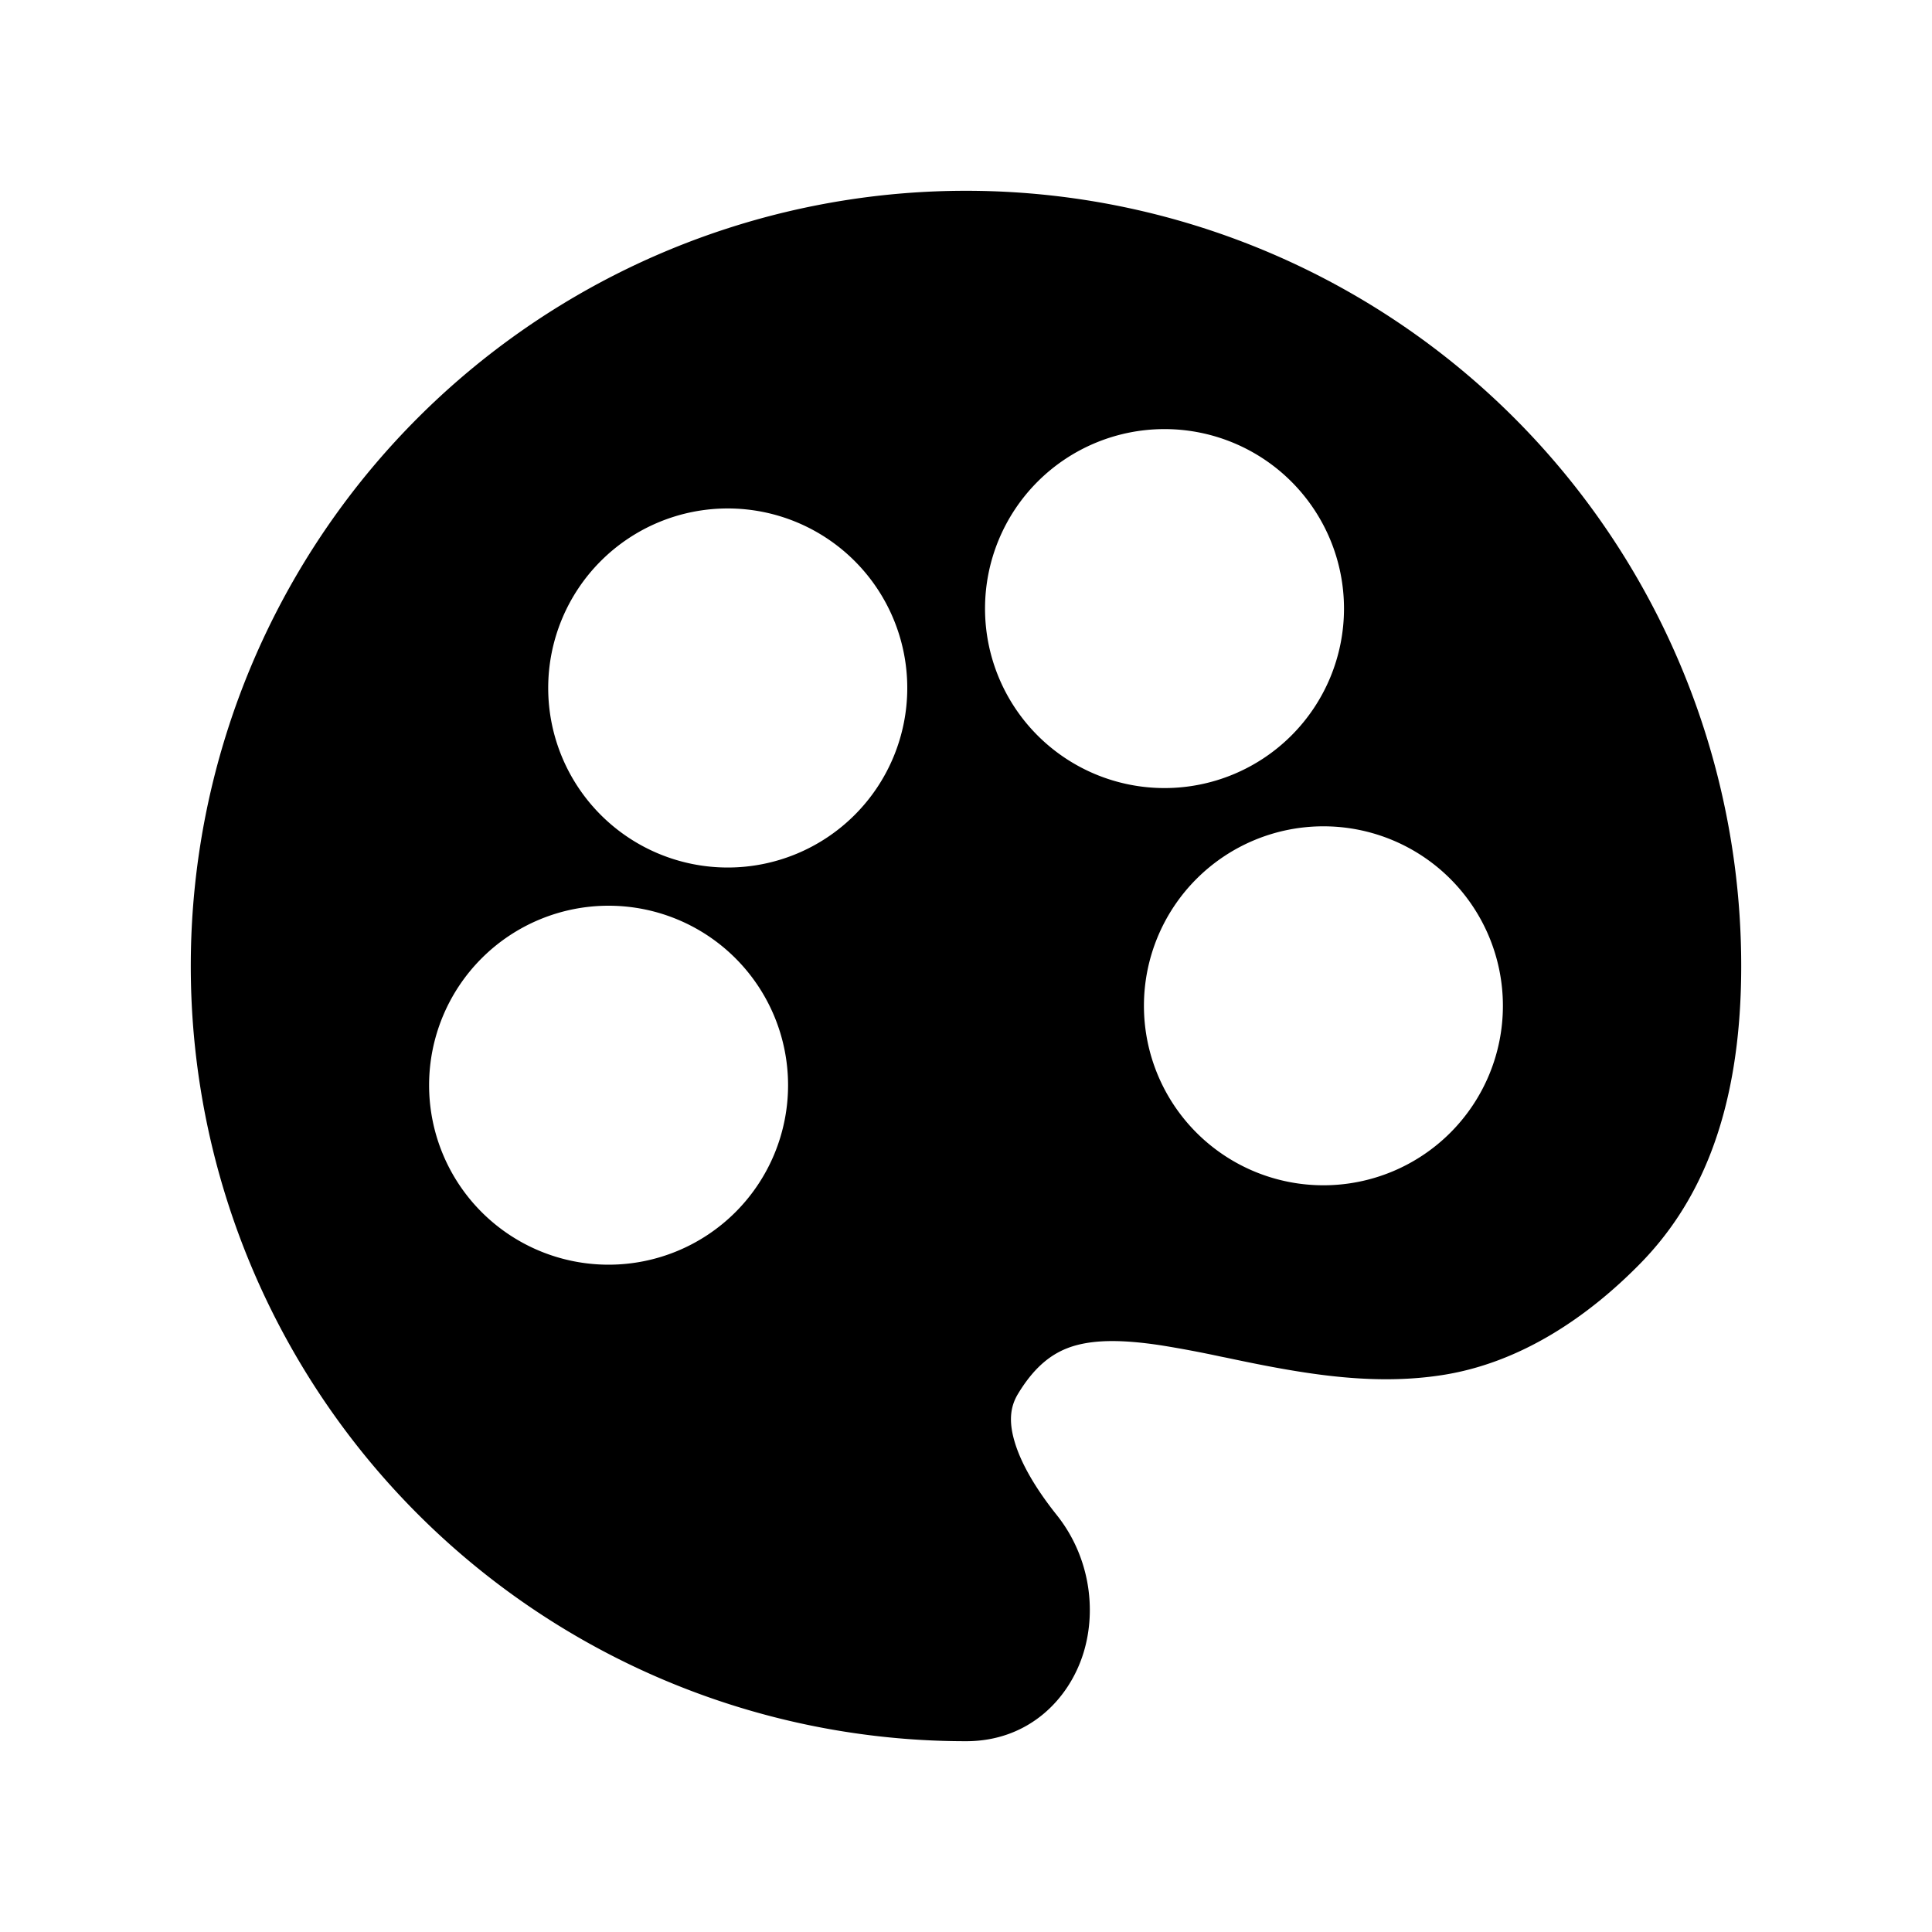 <svg xmlns="http://www.w3.org/2000/svg" width="20" height="20" fill="none" class="persona-icon" viewBox="0 0 20 20"><path fill="currentColor" fill-rule="evenodd" d="M10 1.975A8.025 8.025 0 0 1 18.025 10c0 1.6-.481 2.504-1.045 3.08-.52.53-1.23 1.038-2.085 1.16-.55.08-1.088.021-1.566-.061-.216-.037-.43-.081-.628-.123l-.065-.013a12 12 0 0 0-.616-.116c-.394-.06-.68-.06-.903.006-.195.059-.391.184-.581.5-.077.129-.096.28-.032.494.068.229.222.489.435.756.334.418.418.966.278 1.425-.148.483-.57.917-1.217.917a8.025 8.025 0 0 1 0-16.05m-5.558 9.259a1.858 1.858 0 1 0 3.716 0 1.858 1.858 0 0 0-3.716 0m1.233-4.112a1.858 1.858 0 1 0 3.717 0 1.858 1.858 0 0 0-3.717 0m6.38-2.68a1.858 1.858 0 1 0 0 3.716 1.858 1.858 0 0 0 0-3.716m-.213 5.97a1.858 1.858 0 1 0 3.716 0 1.858 1.858 0 0 0-3.716 0" clip-rule="evenodd"/></svg>